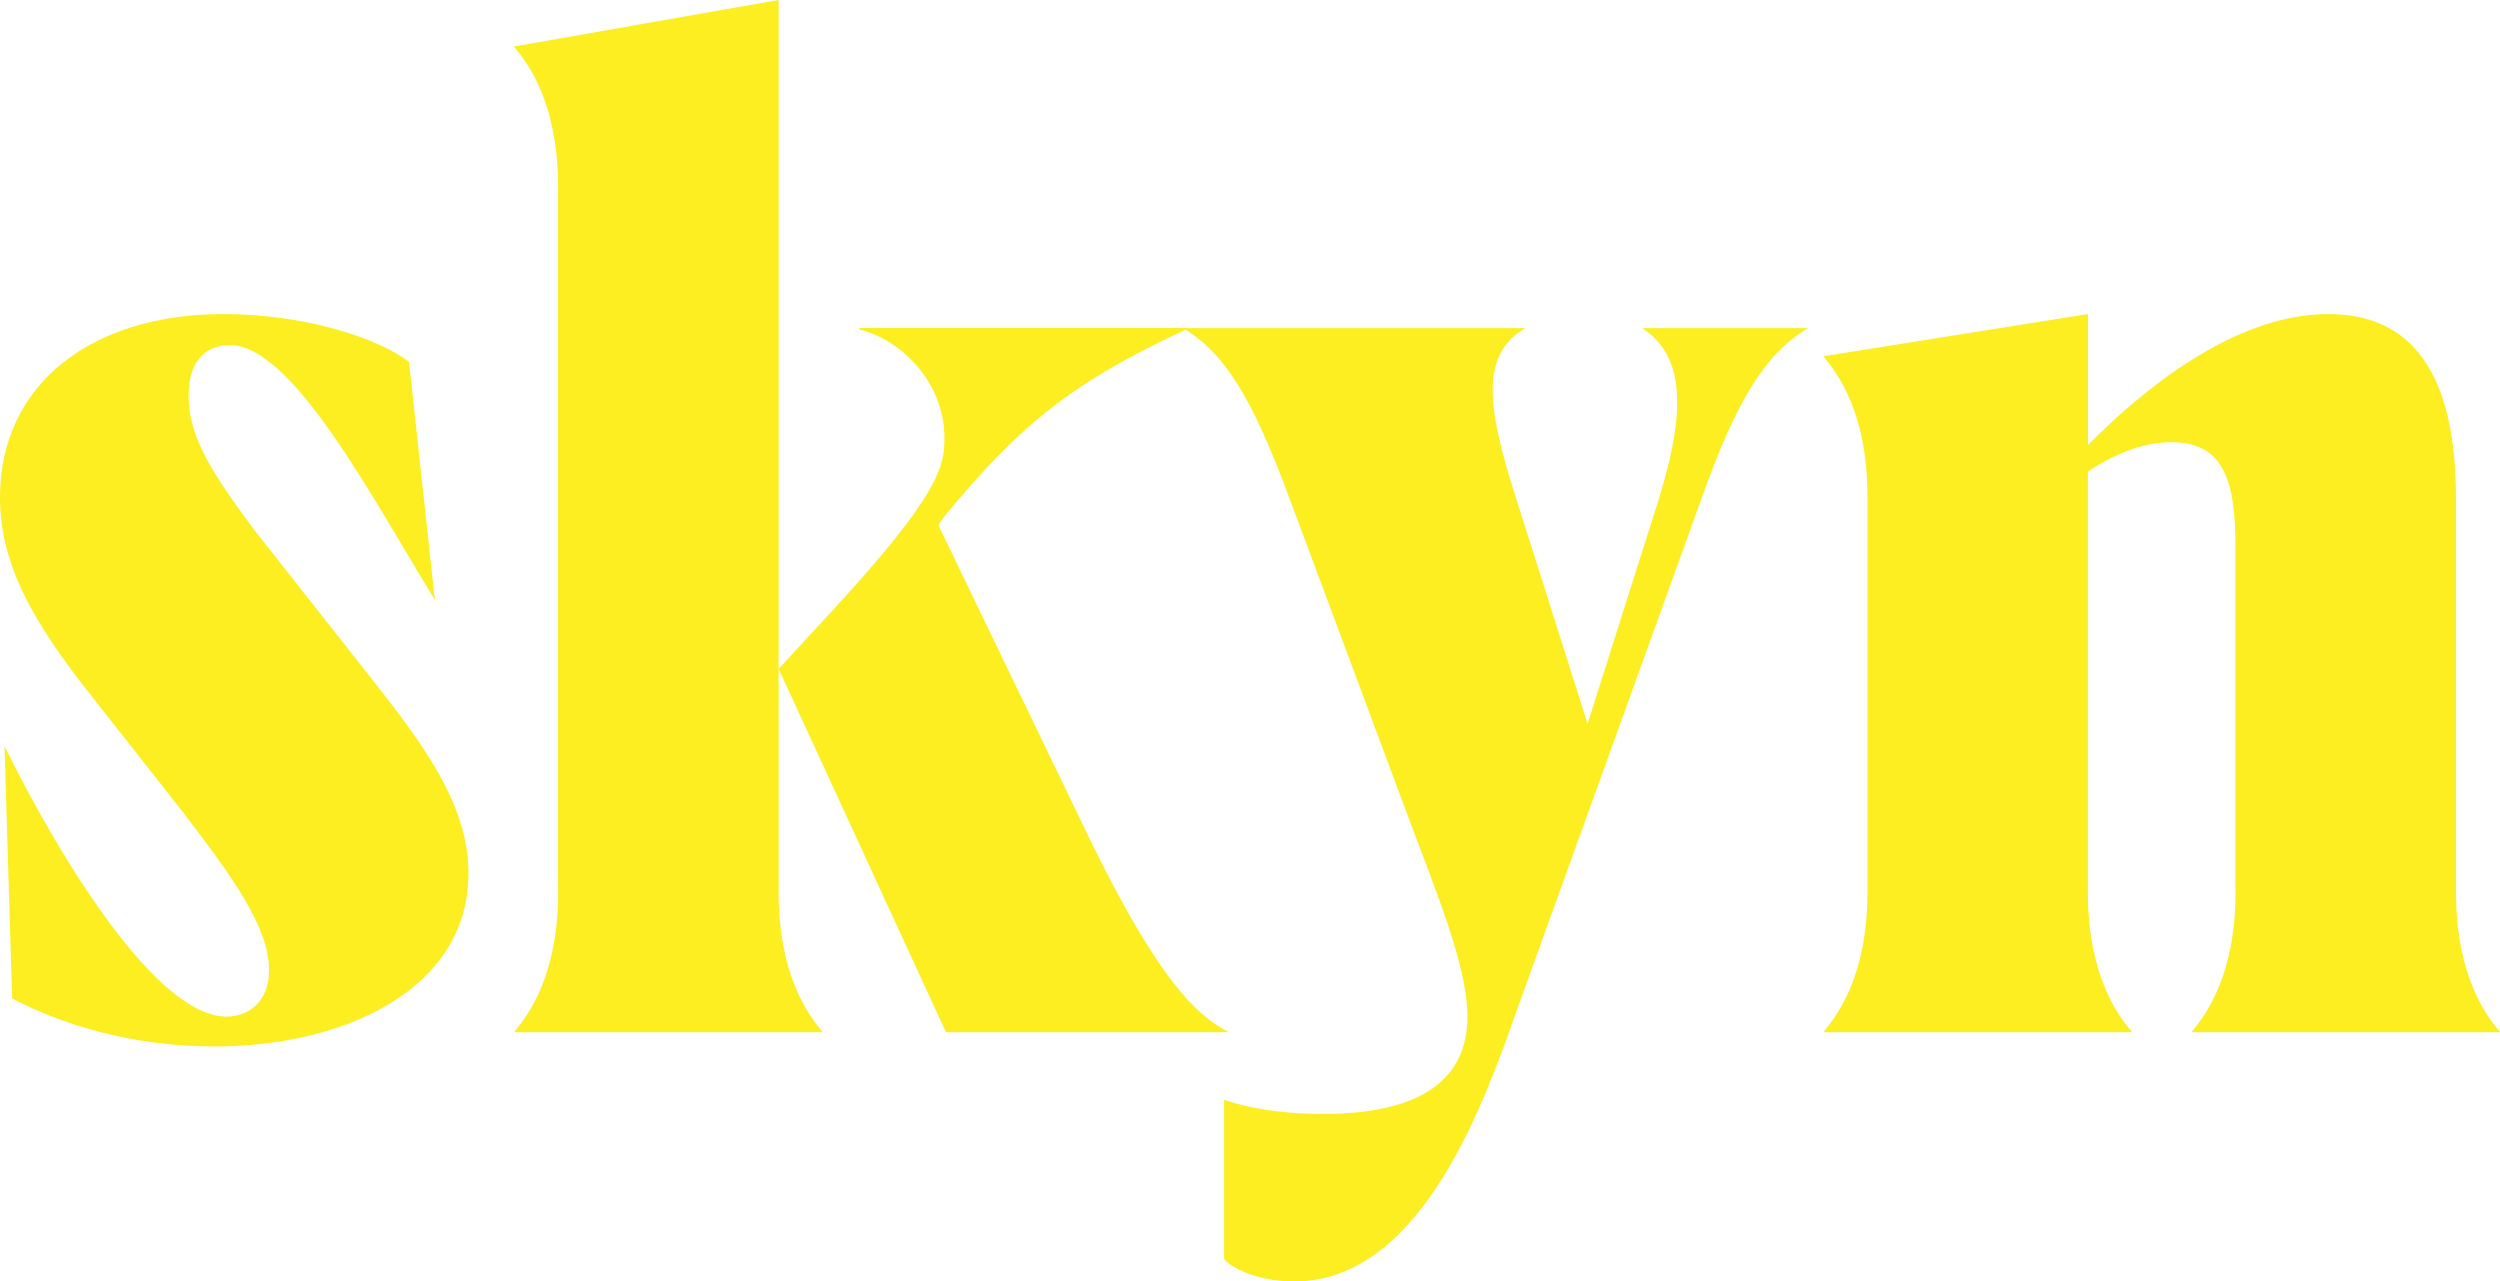 <?xml version="1.0" encoding="UTF-8"?><svg id="Layer_2" xmlns="http://www.w3.org/2000/svg" viewBox="0 0 232.76 119.3"><defs><style>.cls-1{fill:#fcee21;}</style></defs><g id="Layer_1-2"><path class="cls-1" d="m1.13,92.95l-.71-23.47c5.52,11.14,14.3,25.17,20.67,25.17,1.98,0,3.96-1.31,3.96-4.33,0-3.93-3.26-8.52-8.21-14.95l-9.49-12.06C2.69,57.16,0,52.18,0,46.28c0-10.36,8.35-17.04,20.81-17.04,7.5,0,14.44,2.23,17.27,4.46l2.41,22.16c-6.09-9.96-13.31-23.73-19.11-23.73-1.84,0-3.82,1.05-3.82,4.72s1.98,6.95,6.09,12.46l10.34,13.11c4.96,6.29,9.63,12.19,9.63,18.88,0,10.75-11.47,16.13-23.64,16.13-8.07,0-14.58-2.23-18.83-4.46Z"/><path class="cls-1" d="m51.96,82.99V17.44c0-7.74-2.69-11.41-4.11-13.11L72.49,0v82.99c0,7.74,2.69,11.41,4.11,13.11h-28.74c1.42-1.7,4.11-5.38,4.11-13.11Zm20.53-20.71l4.96-5.38c10.05-10.88,10.48-13.5,10.48-16.13,0-5.24-4.11-9.18-7.93-10.1v-.13h30.44v.13c-10.48,4.85-15.43,8.78-22.65,17.57l-.42.66,14.16,29.37c6.23,12.72,9.77,16.26,12.88,17.83h-26.34l-15.57-33.82Z"/><path class="cls-1" d="m113.97,117.21v-14.81c3.12,1.05,6.51,1.31,9.2,1.31,6.65,0,13.45-1.7,13.45-9.05,0-4.72-2.83-11.41-5.66-19.01l-10.9-29.24c-3.4-9.18-5.95-13.5-9.91-15.86h31.86c-3.96,2.36-3.82,6.69-.85,15.86l6.65,20.98,6.65-20.98c2.83-9.18,1.98-13.5-1.56-15.86h15.43c-3.96,2.36-6.65,6.69-9.91,15.86l-16.99,47.07c-3.11,8.78-8.92,25.83-20.95,25.83-3.4,0-5.95-1.31-6.51-2.1Z"/><path class="cls-1" d="m208.13,82.99v-32.12c0-5.9-.99-9.7-5.95-9.7-3.54,0-6.65,1.97-7.79,2.75v39.07c0,7.74,2.69,11.41,4.11,13.11h-28.74c1.42-1.7,4.11-5.38,4.11-13.11v-36.71c0-7.74-2.69-11.41-4.11-13.11l24.64-3.93v12.19c4.81-4.85,13.45-12.19,22.37-12.19,7.79,0,11.89,5.51,11.89,17.17v36.58c0,7.74,2.69,11.41,4.11,13.11h-28.74c1.42-1.7,4.11-5.38,4.11-13.11Z"/></g></svg>